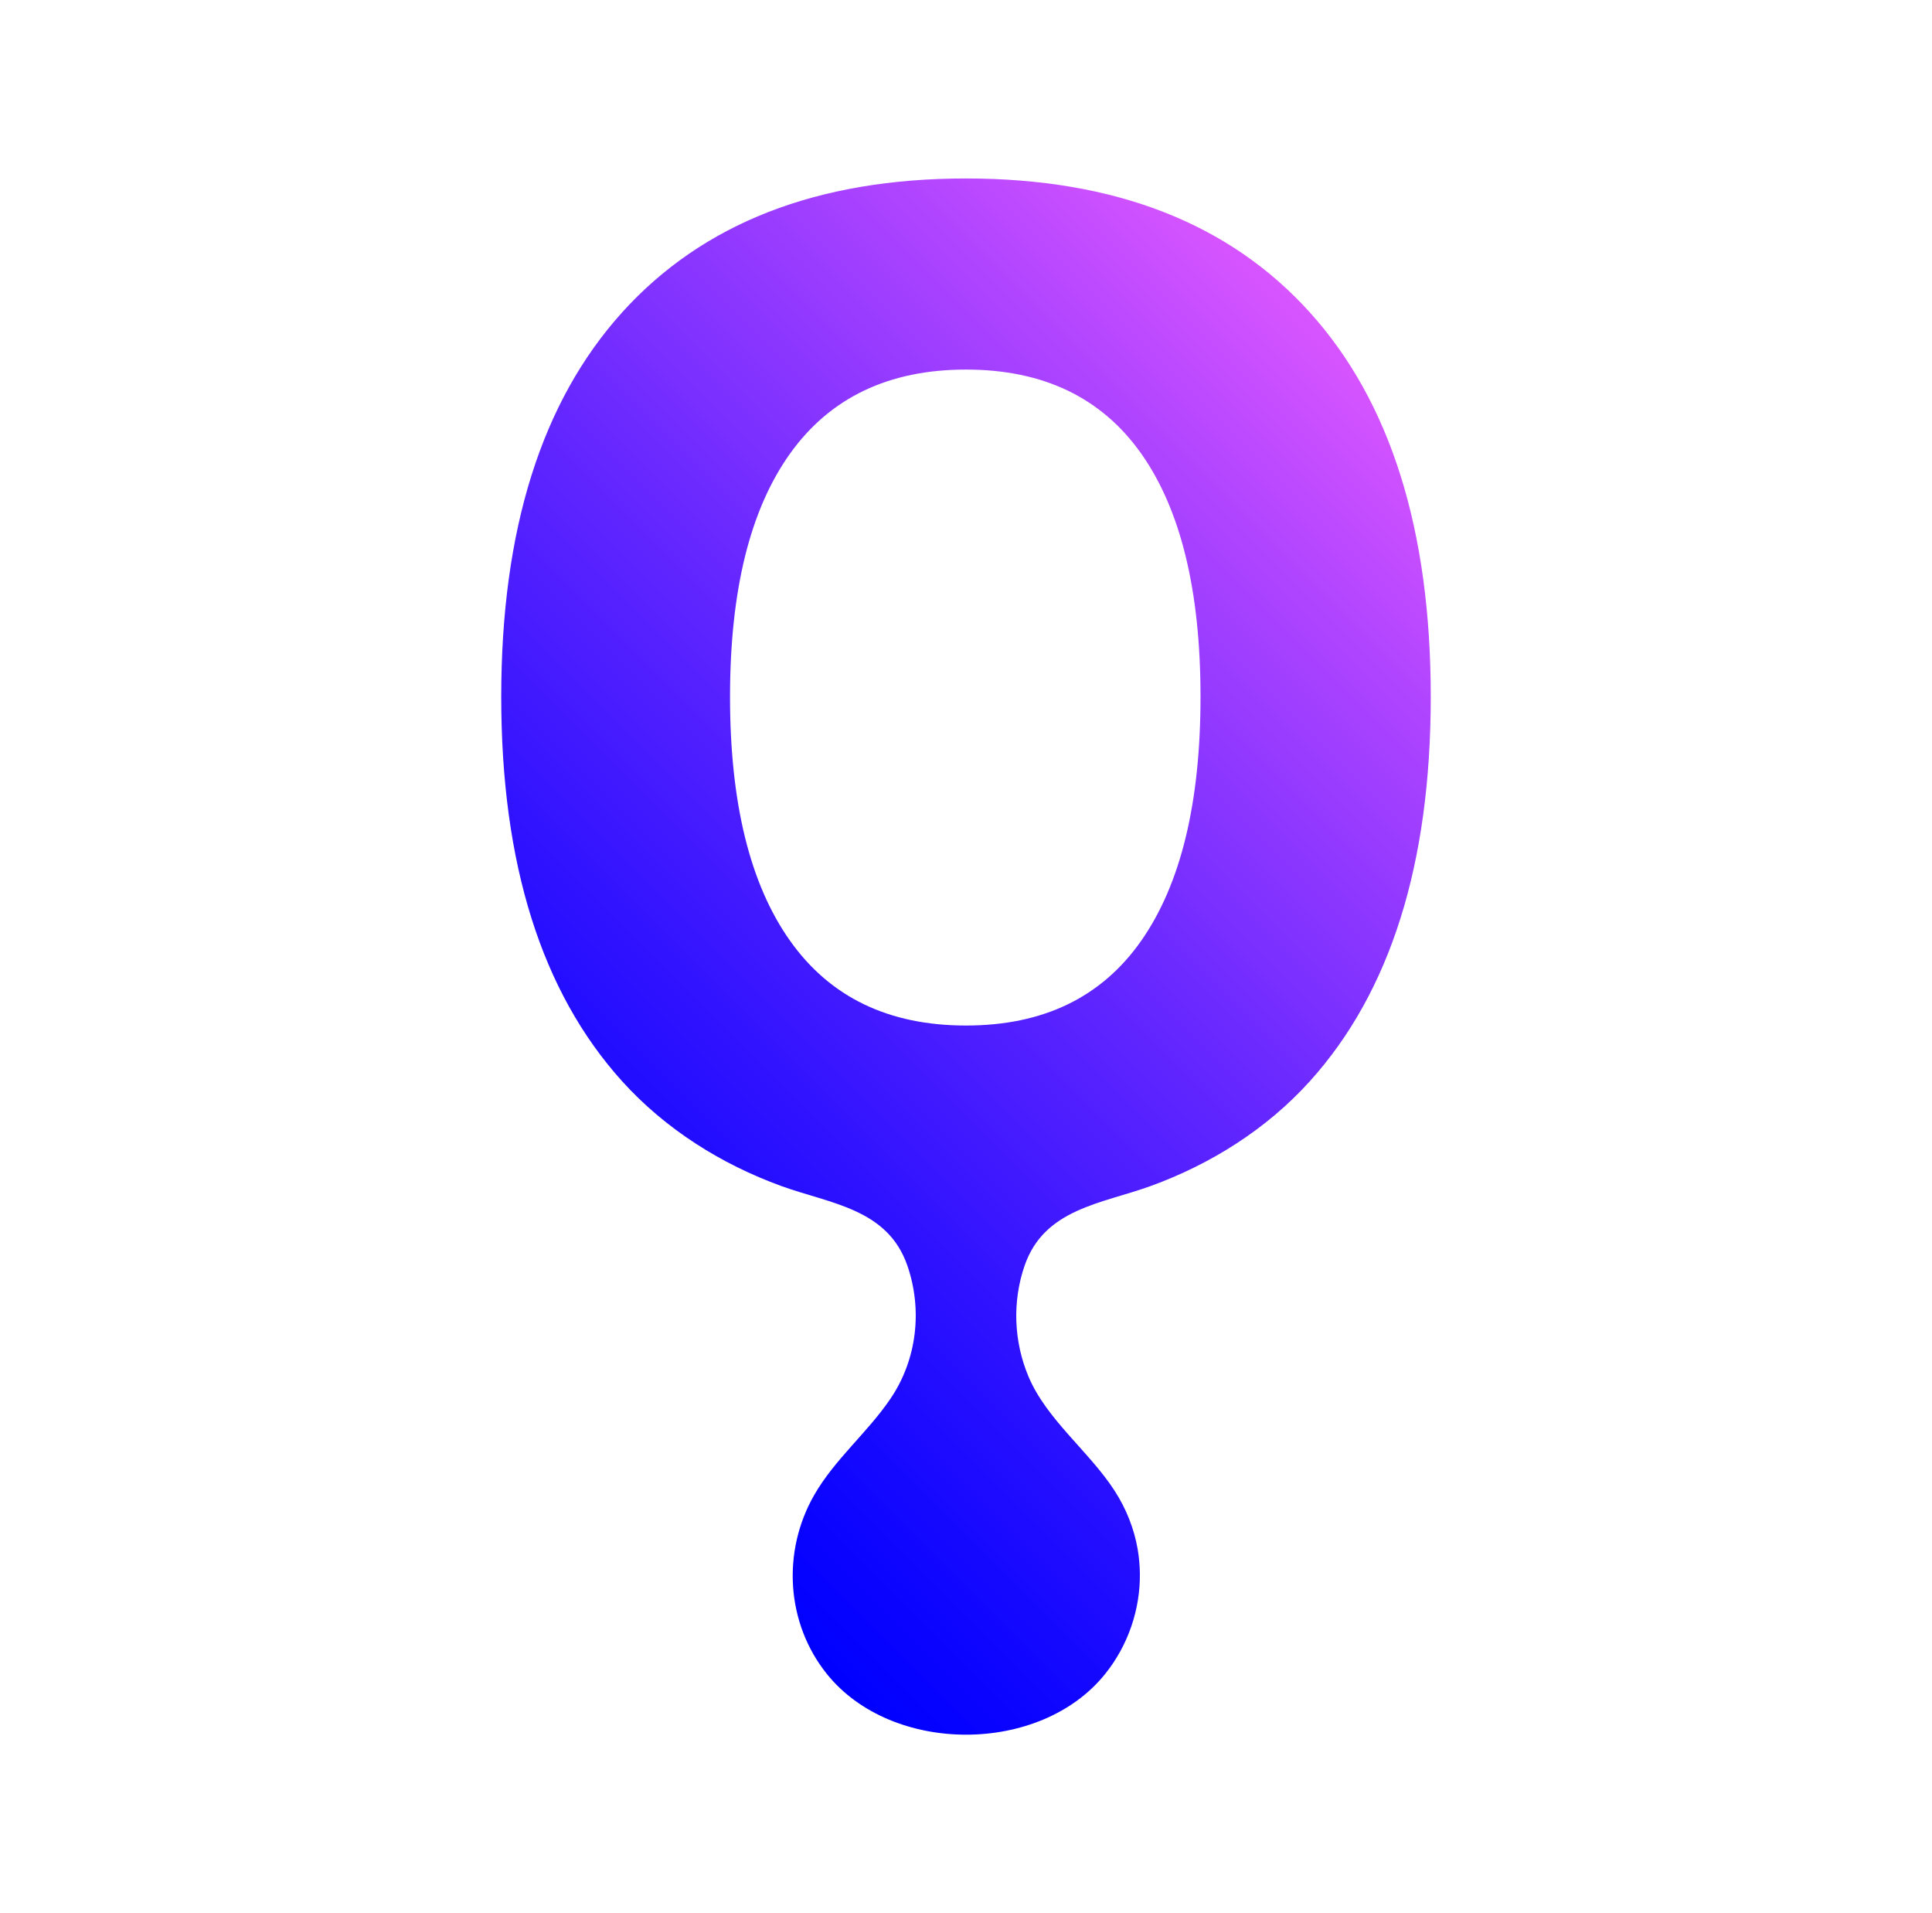 <svg width="101" height="100" viewBox="0 0 101 100" fill="none" xmlns="http://www.w3.org/2000/svg">
<g clip-path="url(#clip0_616_8083)">
<path d="M74.796 36.422C74.796 45.151 72.689 51.849 68.475 56.515C66.219 59.014 63.304 60.849 60.149 61.994C57.616 62.915 54.6 63.166 53.567 66.144C52.914 68.028 52.994 70.119 53.769 71.956C54.72 74.209 56.956 75.881 58.273 77.926C58.875 78.86 59.295 79.906 59.479 81.002C59.547 81.409 59.583 81.822 59.59 82.236C59.614 84.134 58.968 86.003 57.782 87.486C54.379 91.74 46.607 91.722 43.218 87.486C41.089 84.824 40.876 81.089 42.564 78.144C43.64 76.268 45.353 74.881 46.558 73.099C47.935 71.066 48.237 68.466 47.432 66.144C46.399 63.166 43.383 62.915 40.85 61.994C37.697 60.849 34.78 59.012 32.523 56.515C28.31 51.849 26.203 45.151 26.203 36.422C26.203 27.692 28.31 20.996 32.523 16.328C36.737 11.663 42.73 9.328 50.5 9.328C58.27 9.328 64.263 11.663 68.475 16.328C72.689 20.996 74.796 27.694 74.796 36.422ZM38.164 36.422C38.164 41.973 39.21 46.224 41.304 49.175C43.397 52.127 46.461 53.603 50.5 53.603C54.54 53.603 57.587 52.127 59.658 49.175C61.725 46.224 62.76 41.973 62.76 36.422C62.76 30.871 61.725 26.635 59.658 23.706C57.587 20.781 54.536 19.317 50.5 19.317C46.464 19.317 43.397 20.781 41.304 23.706C39.21 26.633 38.164 30.871 38.164 36.422Z" fill="url(#paint0_linear_616_8083)"/>
</g>
<defs>
<linearGradient id="paint0_linear_616_8083" x1="26.371" y1="70.703" x2="74.63" y2="22.445" gradientUnits="userSpaceOnUse">
<stop stop-color="#0000FF"/>
<stop offset="0.1" stop-color="#0D05FF"/>
<stop offset="0.29" stop-color="#2F12FF"/>
<stop offset="0.55" stop-color="#6728FF"/>
<stop offset="0.86" stop-color="#B346FF"/>
<stop offset="1" stop-color="#D855FF"/>
</linearGradient>
<clipPath id="clip0_616_8083">
<rect width="81.343" height="81.343" fill="white" transform="translate(9.828 9.328)"/>
</clipPath>
</defs>
</svg>
